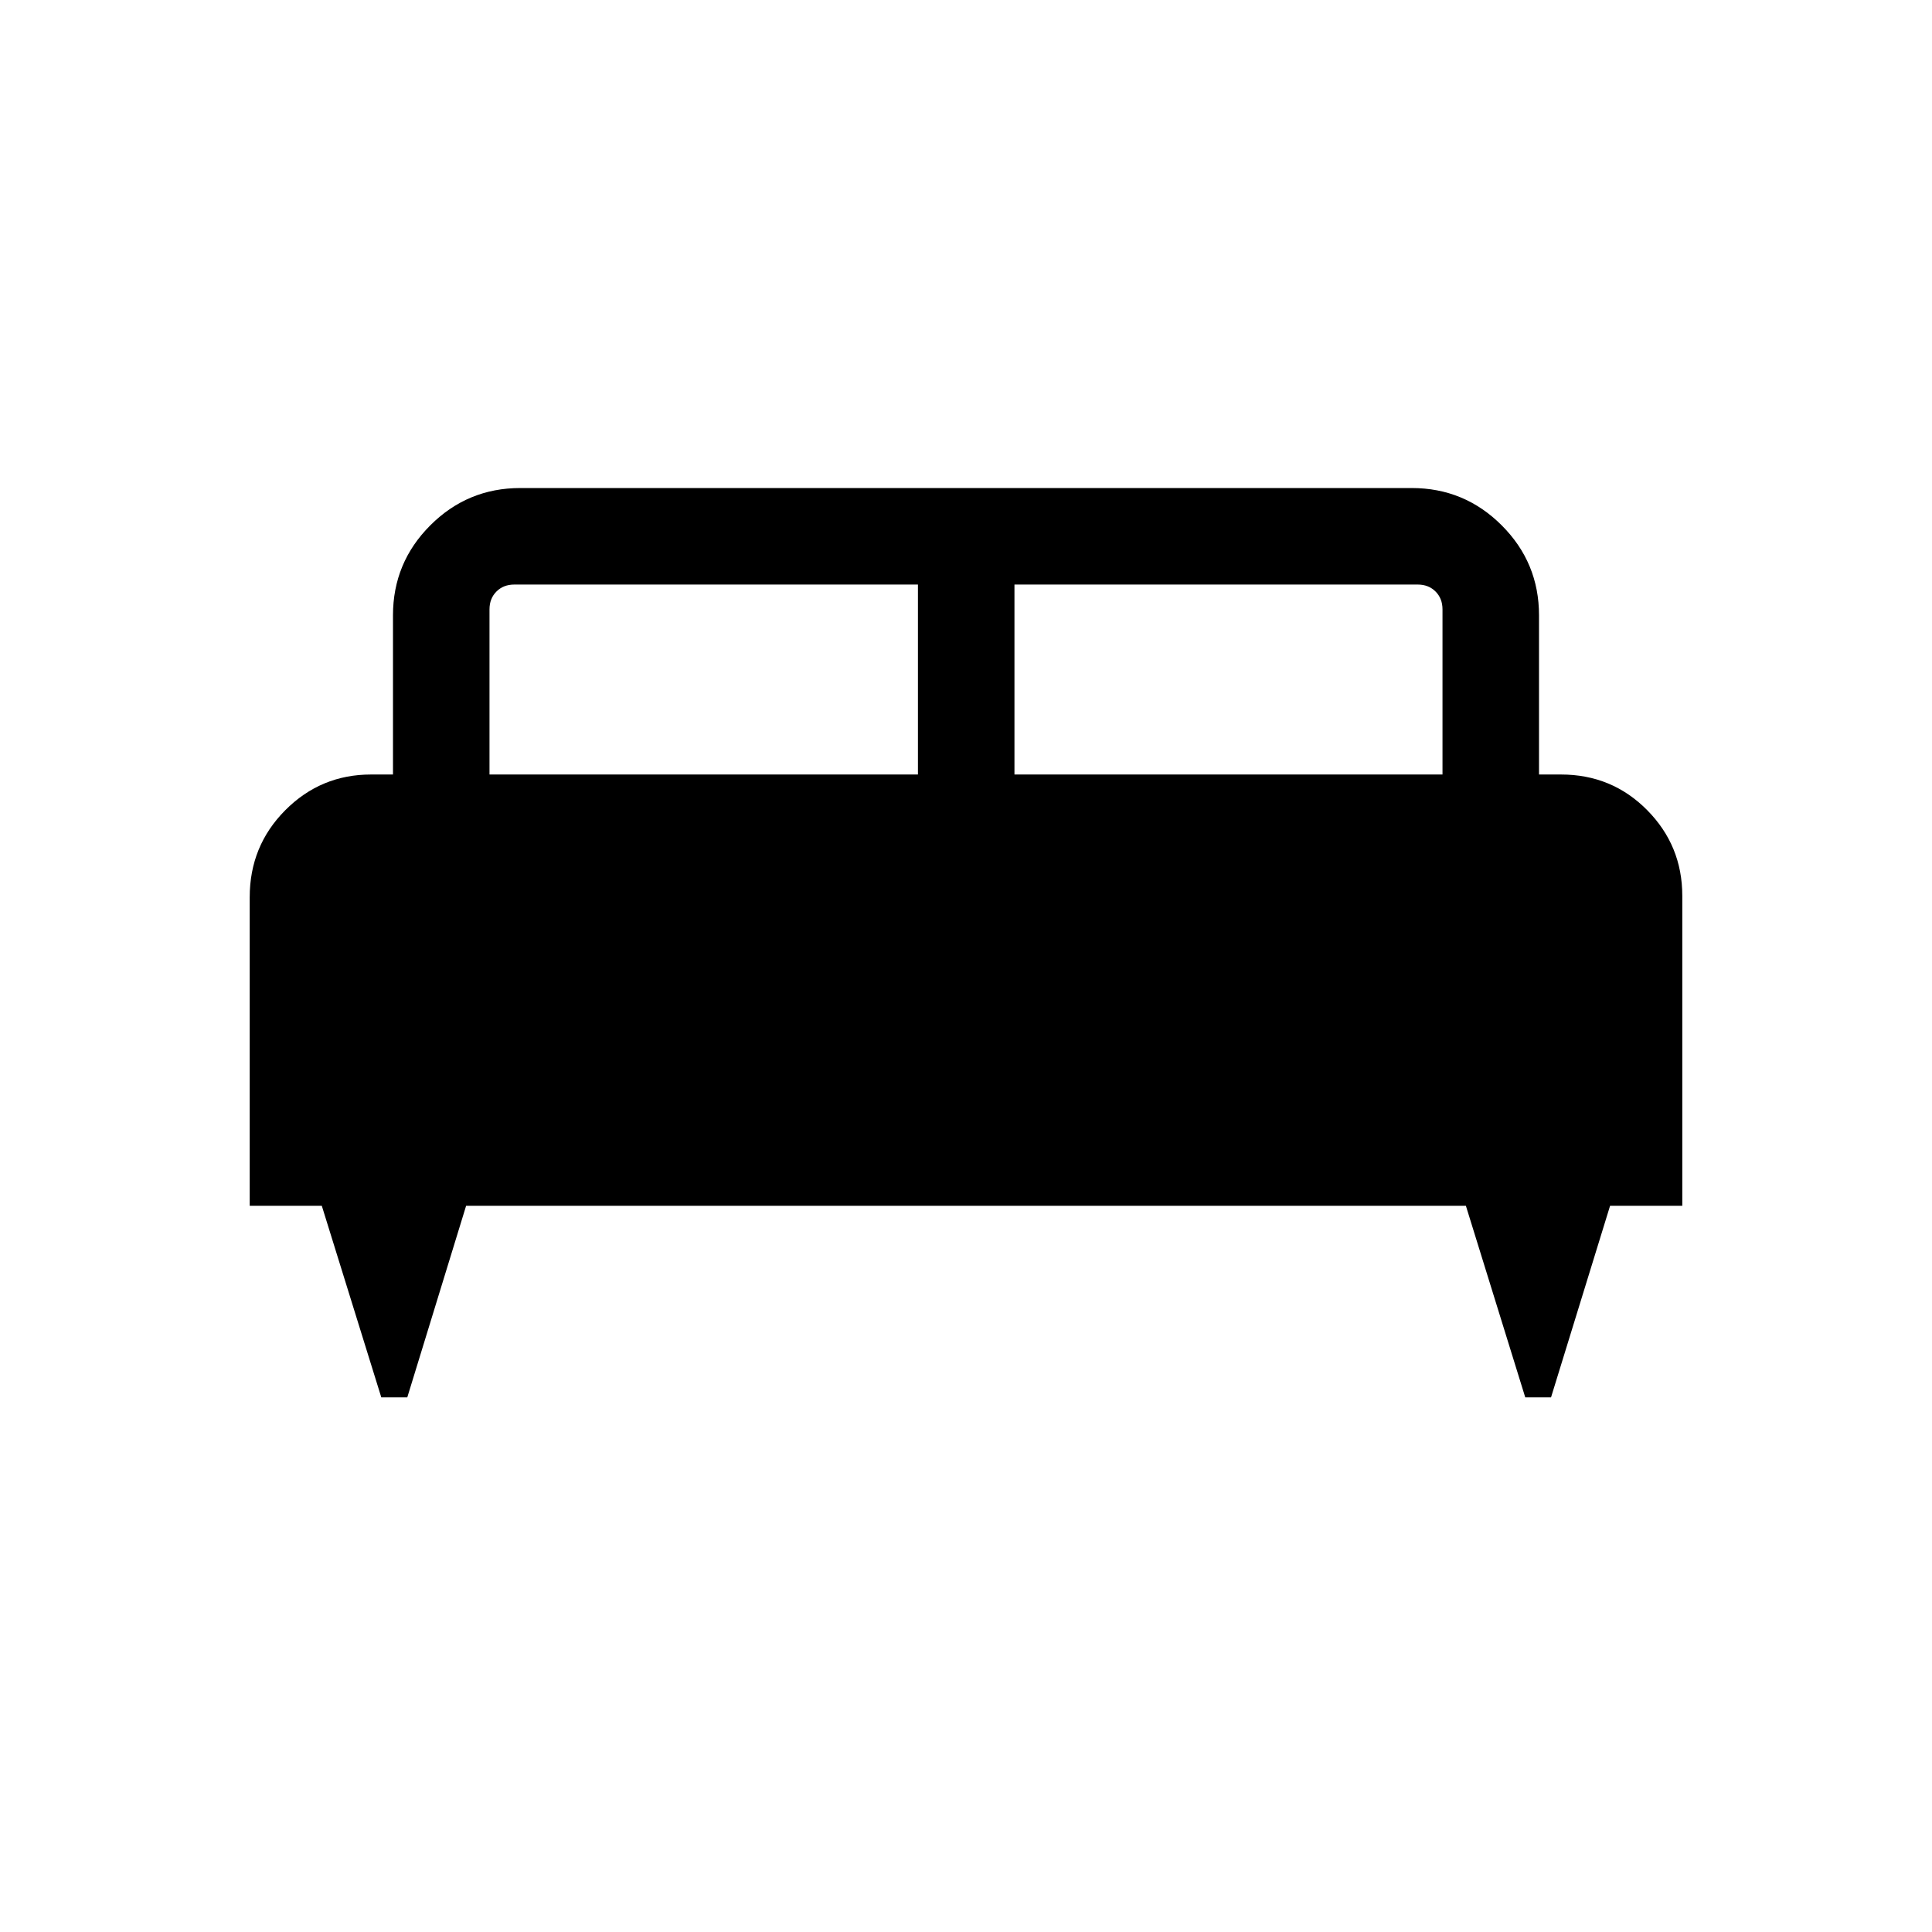 <svg xmlns="http://www.w3.org/2000/svg" height="20" viewBox="0 -960 960 960" width="20"><path d="M202.38-265.66h-12.92l-29.56-95.19h-35.82v-153.34q0-25.44 17.65-43.2 17.66-17.76 42.62-17.76h10.92v-79.08q0-26.19 18.54-44.73 18.53-18.54 44.73-18.54h442.92q26.2 0 44.73 18.54 18.54 18.54 18.54 44.73v79.08h10.92q25.26 0 42.77 17.65 17.5 17.66 17.5 42.62v154.03h-35.88l-29.34 95.19h-12.81l-29.5-95.19H231.61l-29.23 95.19Zm301.7-309.49h212.69v-82.08q0-5.38-3.46-8.85-3.46-3.46-8.85-3.46H504.08v94.39Zm-260.85 0h212.89v-94.39H255.54q-5.39 0-8.85 3.46-3.46 3.47-3.46 8.85v82.08Z"/></svg>